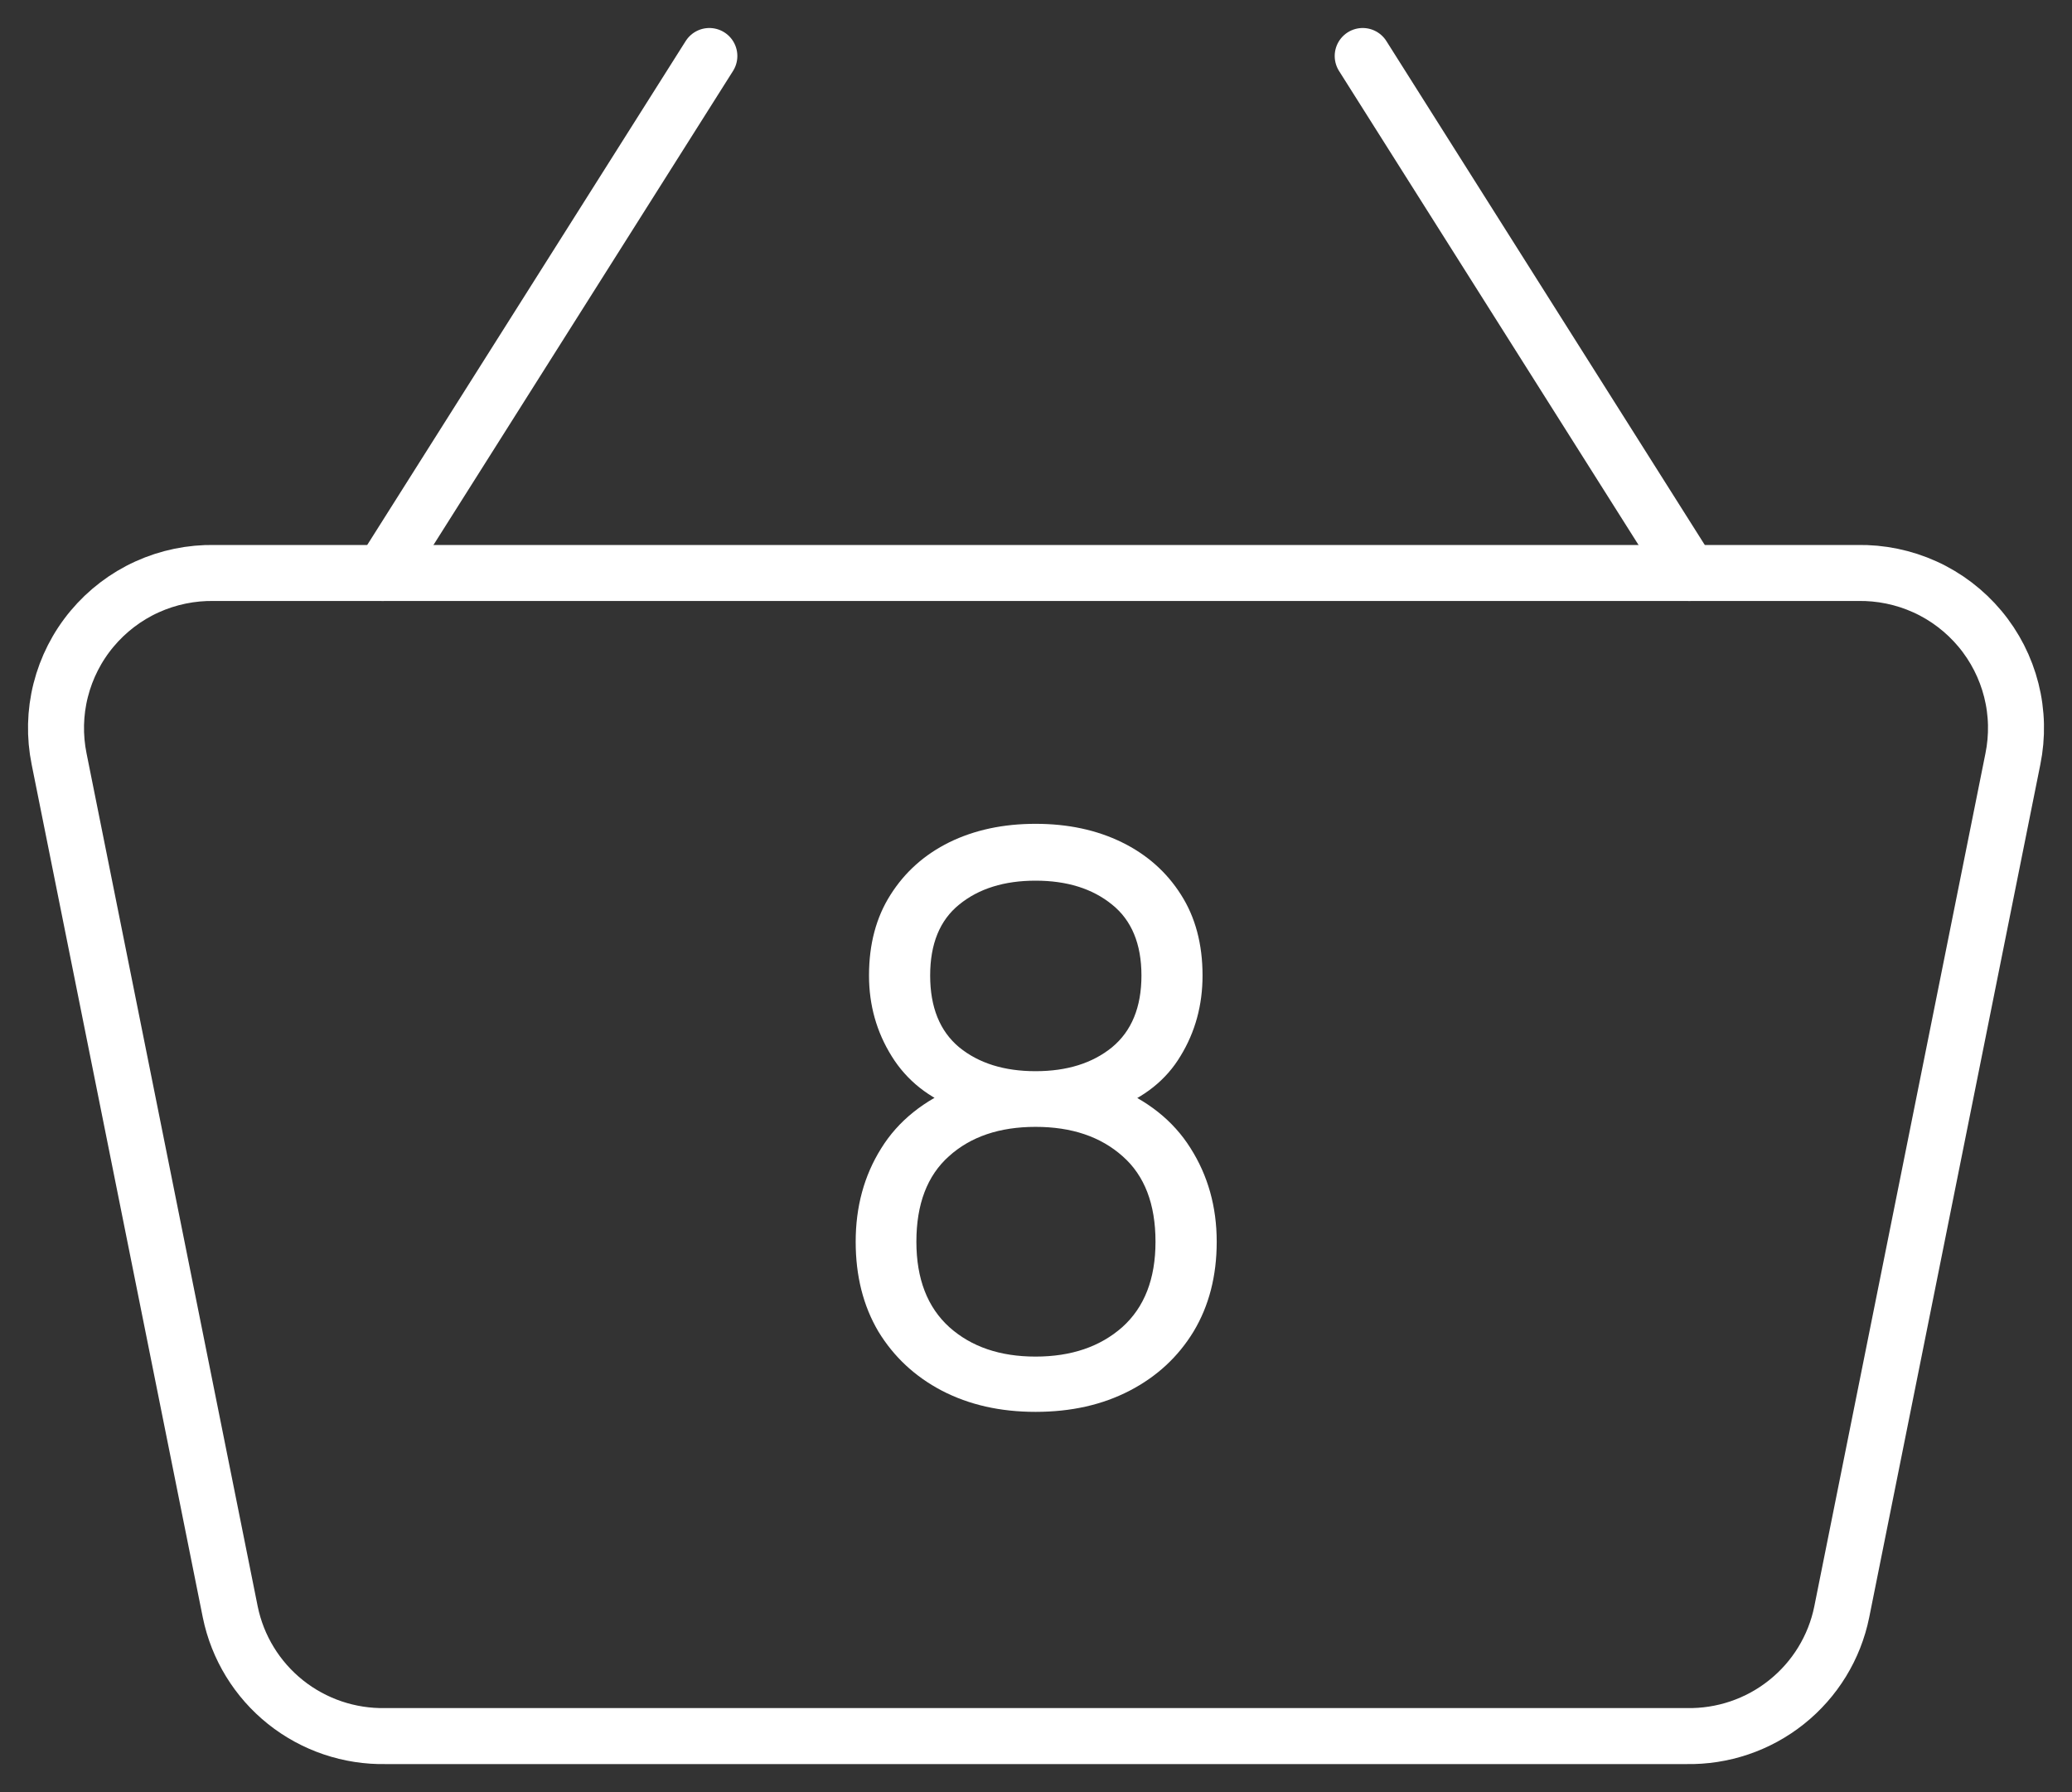 <svg width="37" height="32" viewBox="0 0 37 32" fill="none" xmlns="http://www.w3.org/2000/svg">
<rect x="0" y="0" width="37" height="32" fill="#333333" stroke="none"/>
<path d="M33.166 10.231H3.834C3.417 10.223 3.004 10.308 2.625 10.48C2.246 10.652 1.911 10.908 1.644 11.227C1.377 11.546 1.186 11.921 1.084 12.324C0.982 12.726 0.973 13.147 1.056 13.554L4.112 28.784C4.242 29.419 4.591 29.988 5.098 30.393C5.606 30.798 6.24 31.012 6.889 30.999H30.111C30.761 31.012 31.395 30.798 31.902 30.393C32.41 29.988 32.759 29.419 32.888 28.784L35.944 13.554C36.027 13.147 36.018 12.726 35.916 12.324C35.814 11.921 35.623 11.546 35.356 11.227C35.089 10.908 34.754 10.652 34.375 10.48C33.996 10.308 33.583 10.223 33.166 10.231Z" stroke="white" stroke-linecap="round" stroke-linejoin="round"/>
<path d="M24.334 1L30.167 10.231" stroke="white" stroke-linecap="round" stroke-linejoin="round"/>
<path d="M6.833 10.231L12.667 1" stroke="white" stroke-linecap="round" stroke-linejoin="round"/>
<path d="M18.492 25.21C17.863 25.21 17.305 25.084 16.82 24.832C16.339 24.58 15.961 24.228 15.685 23.775C15.415 23.318 15.28 22.783 15.28 22.172C15.28 21.547 15.431 20.991 15.735 20.506C16.038 20.016 16.5 19.645 17.12 19.393L17.107 19.799C16.588 19.608 16.194 19.295 15.924 18.861C15.653 18.427 15.518 17.946 15.518 17.419C15.518 16.859 15.646 16.378 15.902 15.977C16.159 15.571 16.509 15.258 16.953 15.039C17.401 14.82 17.914 14.71 18.492 14.71C19.071 14.71 19.584 14.82 20.032 15.039C20.48 15.258 20.833 15.571 21.09 15.977C21.346 16.378 21.474 16.859 21.474 17.419C21.474 17.946 21.344 18.425 21.082 18.854C20.826 19.283 20.431 19.598 19.899 19.799L19.864 19.393C20.485 19.64 20.95 20.009 21.258 20.499C21.57 20.989 21.727 21.547 21.727 22.172C21.727 22.783 21.589 23.318 21.314 23.775C21.038 24.228 20.658 24.58 20.172 24.832C19.687 25.084 19.127 25.21 18.492 25.21ZM18.492 24.223C19.127 24.223 19.643 24.048 20.04 23.698C20.436 23.343 20.634 22.835 20.634 22.172C20.634 21.5 20.439 20.991 20.047 20.646C19.654 20.296 19.137 20.121 18.492 20.121C17.849 20.121 17.333 20.296 16.945 20.646C16.558 20.991 16.364 21.5 16.364 22.172C16.364 22.835 16.561 23.343 16.953 23.698C17.345 24.048 17.858 24.223 18.492 24.223ZM18.492 19.127C19.052 19.127 19.508 18.985 19.858 18.7C20.207 18.411 20.383 17.984 20.383 17.419C20.383 16.854 20.207 16.432 19.858 16.152C19.508 15.867 19.052 15.725 18.492 15.725C17.933 15.725 17.477 15.867 17.128 16.152C16.782 16.432 16.61 16.854 16.61 17.419C16.61 17.984 16.782 18.411 17.128 18.7C17.477 18.985 17.933 19.127 18.492 19.127Z" fill="white"/>
</svg>
